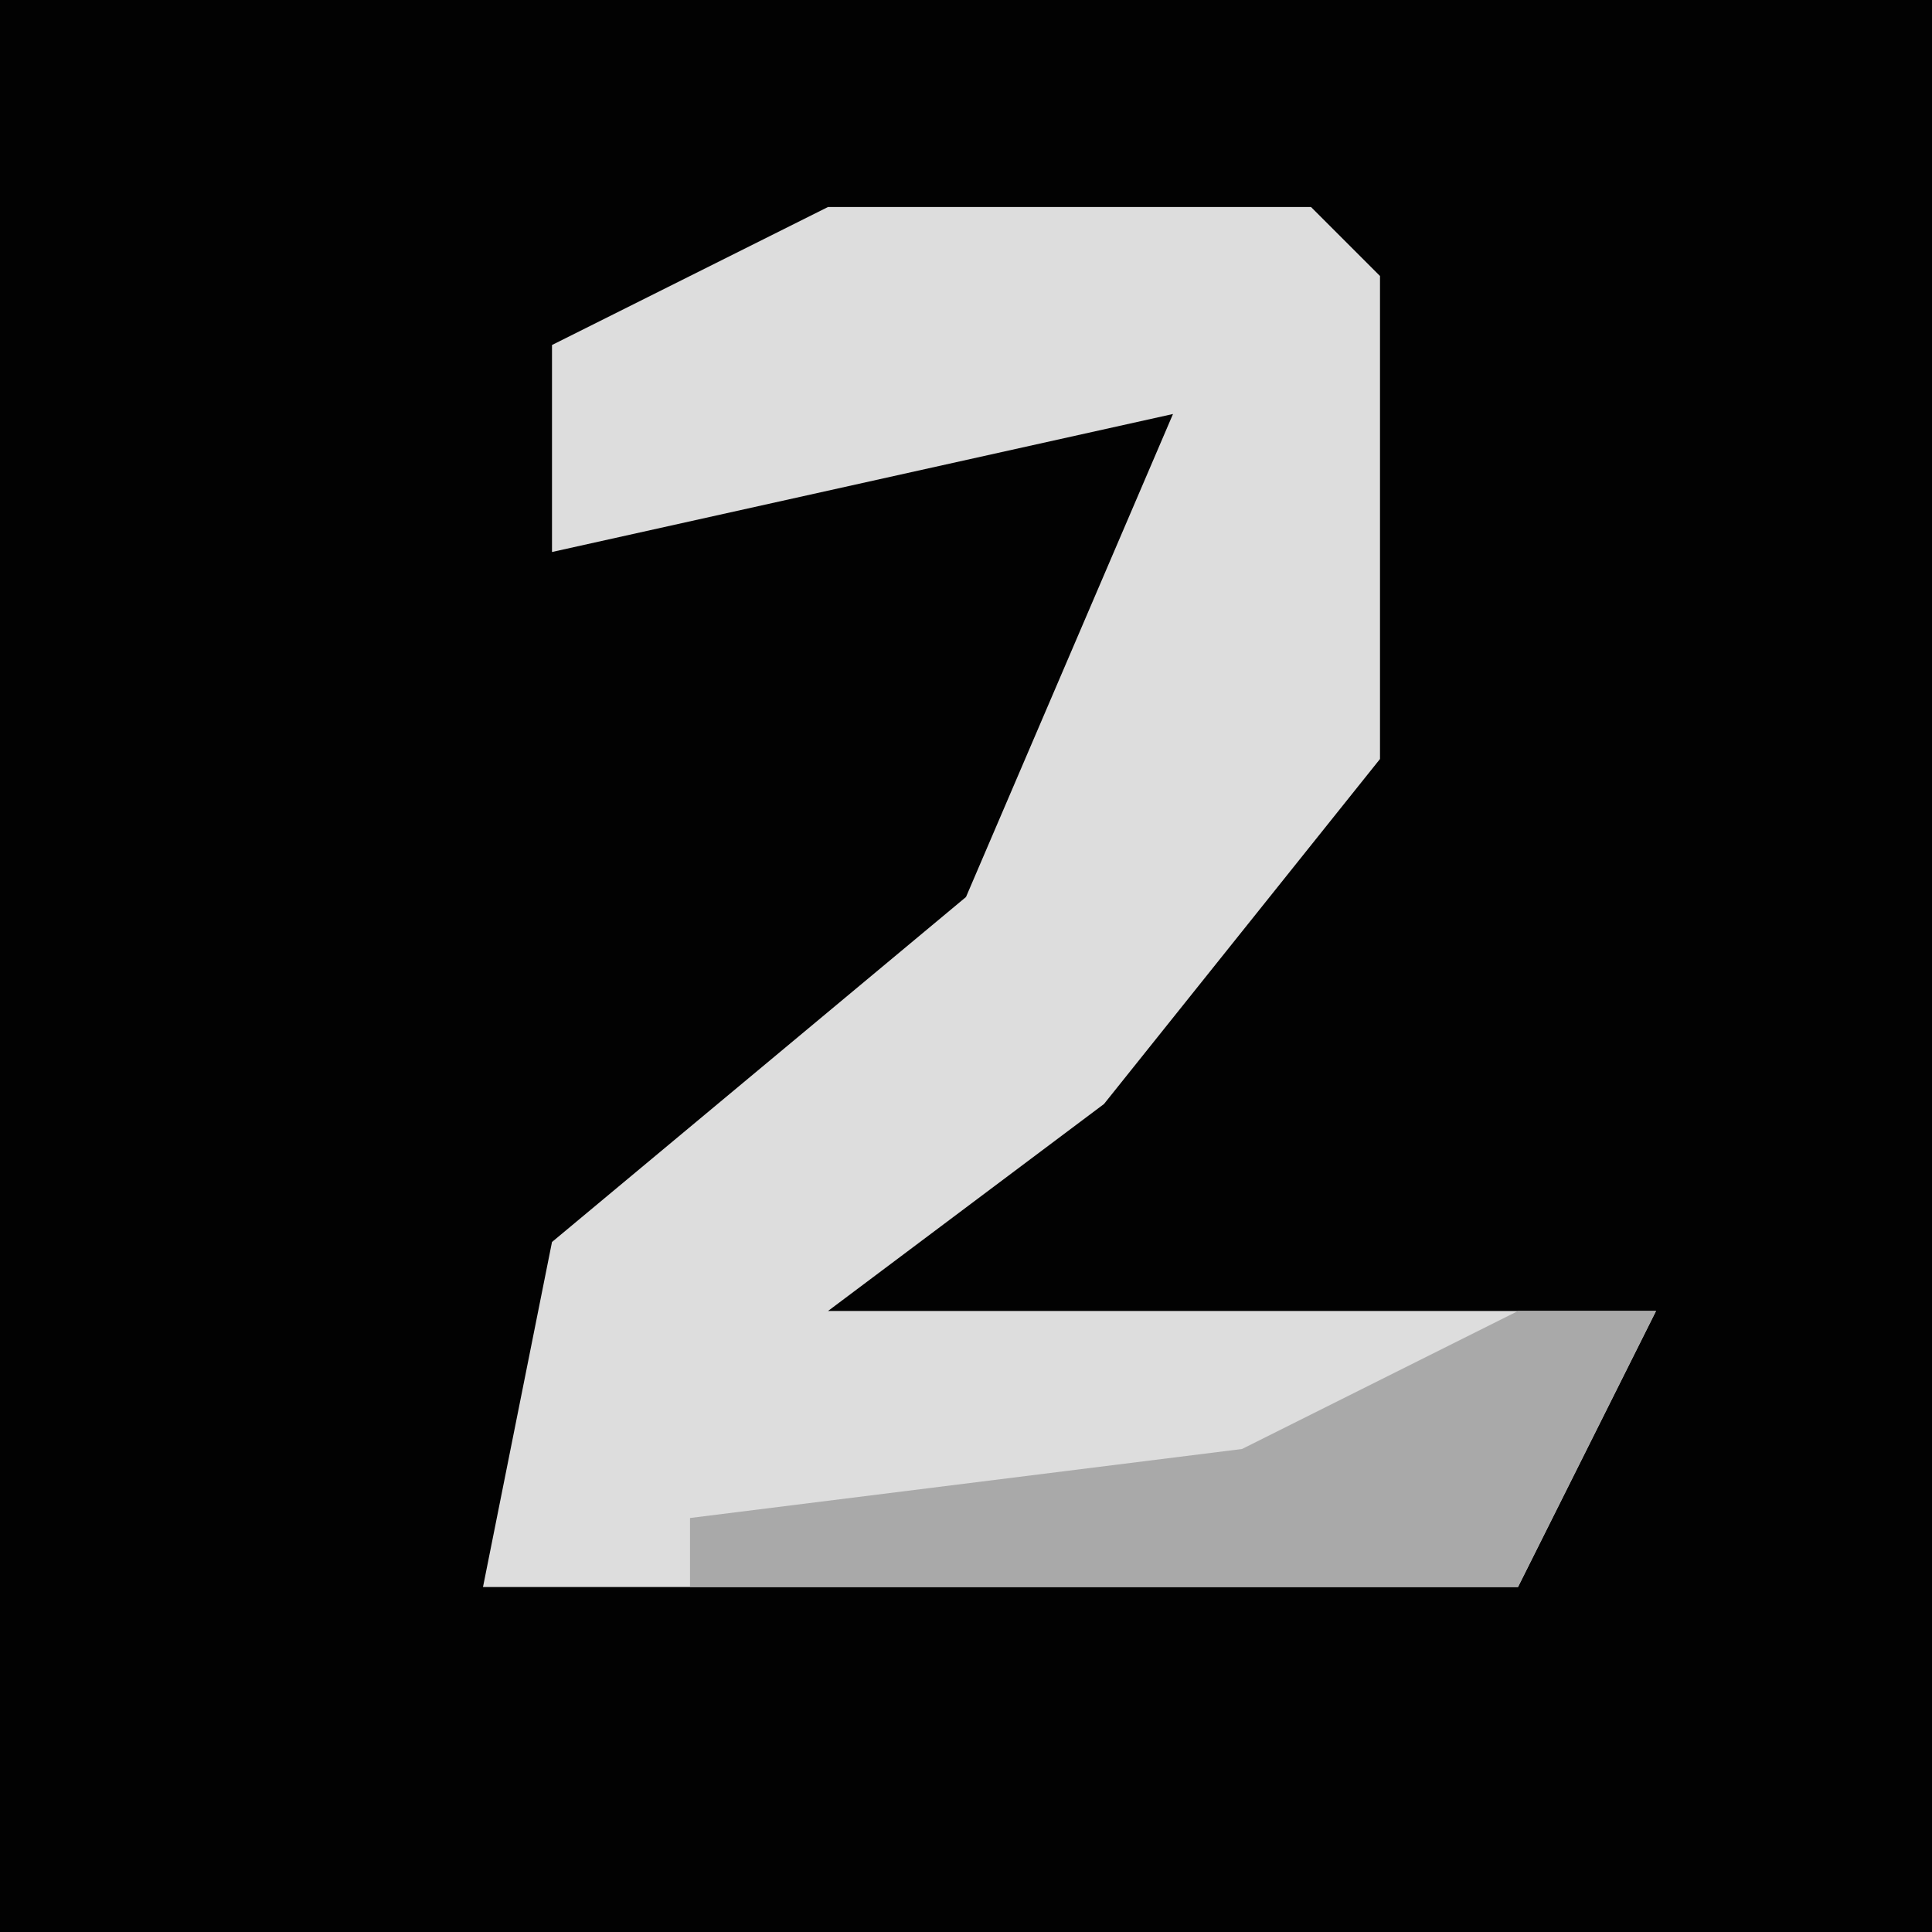 <?xml version="1.0" encoding="UTF-8"?>
<svg version="1.1" xmlns="http://www.w3.org/2000/svg" width="28" height="28">
<path d="M0,0 L28,0 L28,28 L0,28 Z " fill="#020202" transform="translate(0,0)"/>
<path d="M0,0 L7,0 L8,1 L8,8 L4,13 L0,16 L12,16 L10,20 L-5,20 L-4,15 L2,10 L5,3 L-4,5 L-4,2 Z " fill="#DDDDDD" transform="translate(12,3)"/>
<path d="M0,0 L2,0 L0,4 L-12,4 L-12,3 L-4,2 Z " fill="#A9A9A9" transform="translate(22,19)"/>
</svg>
